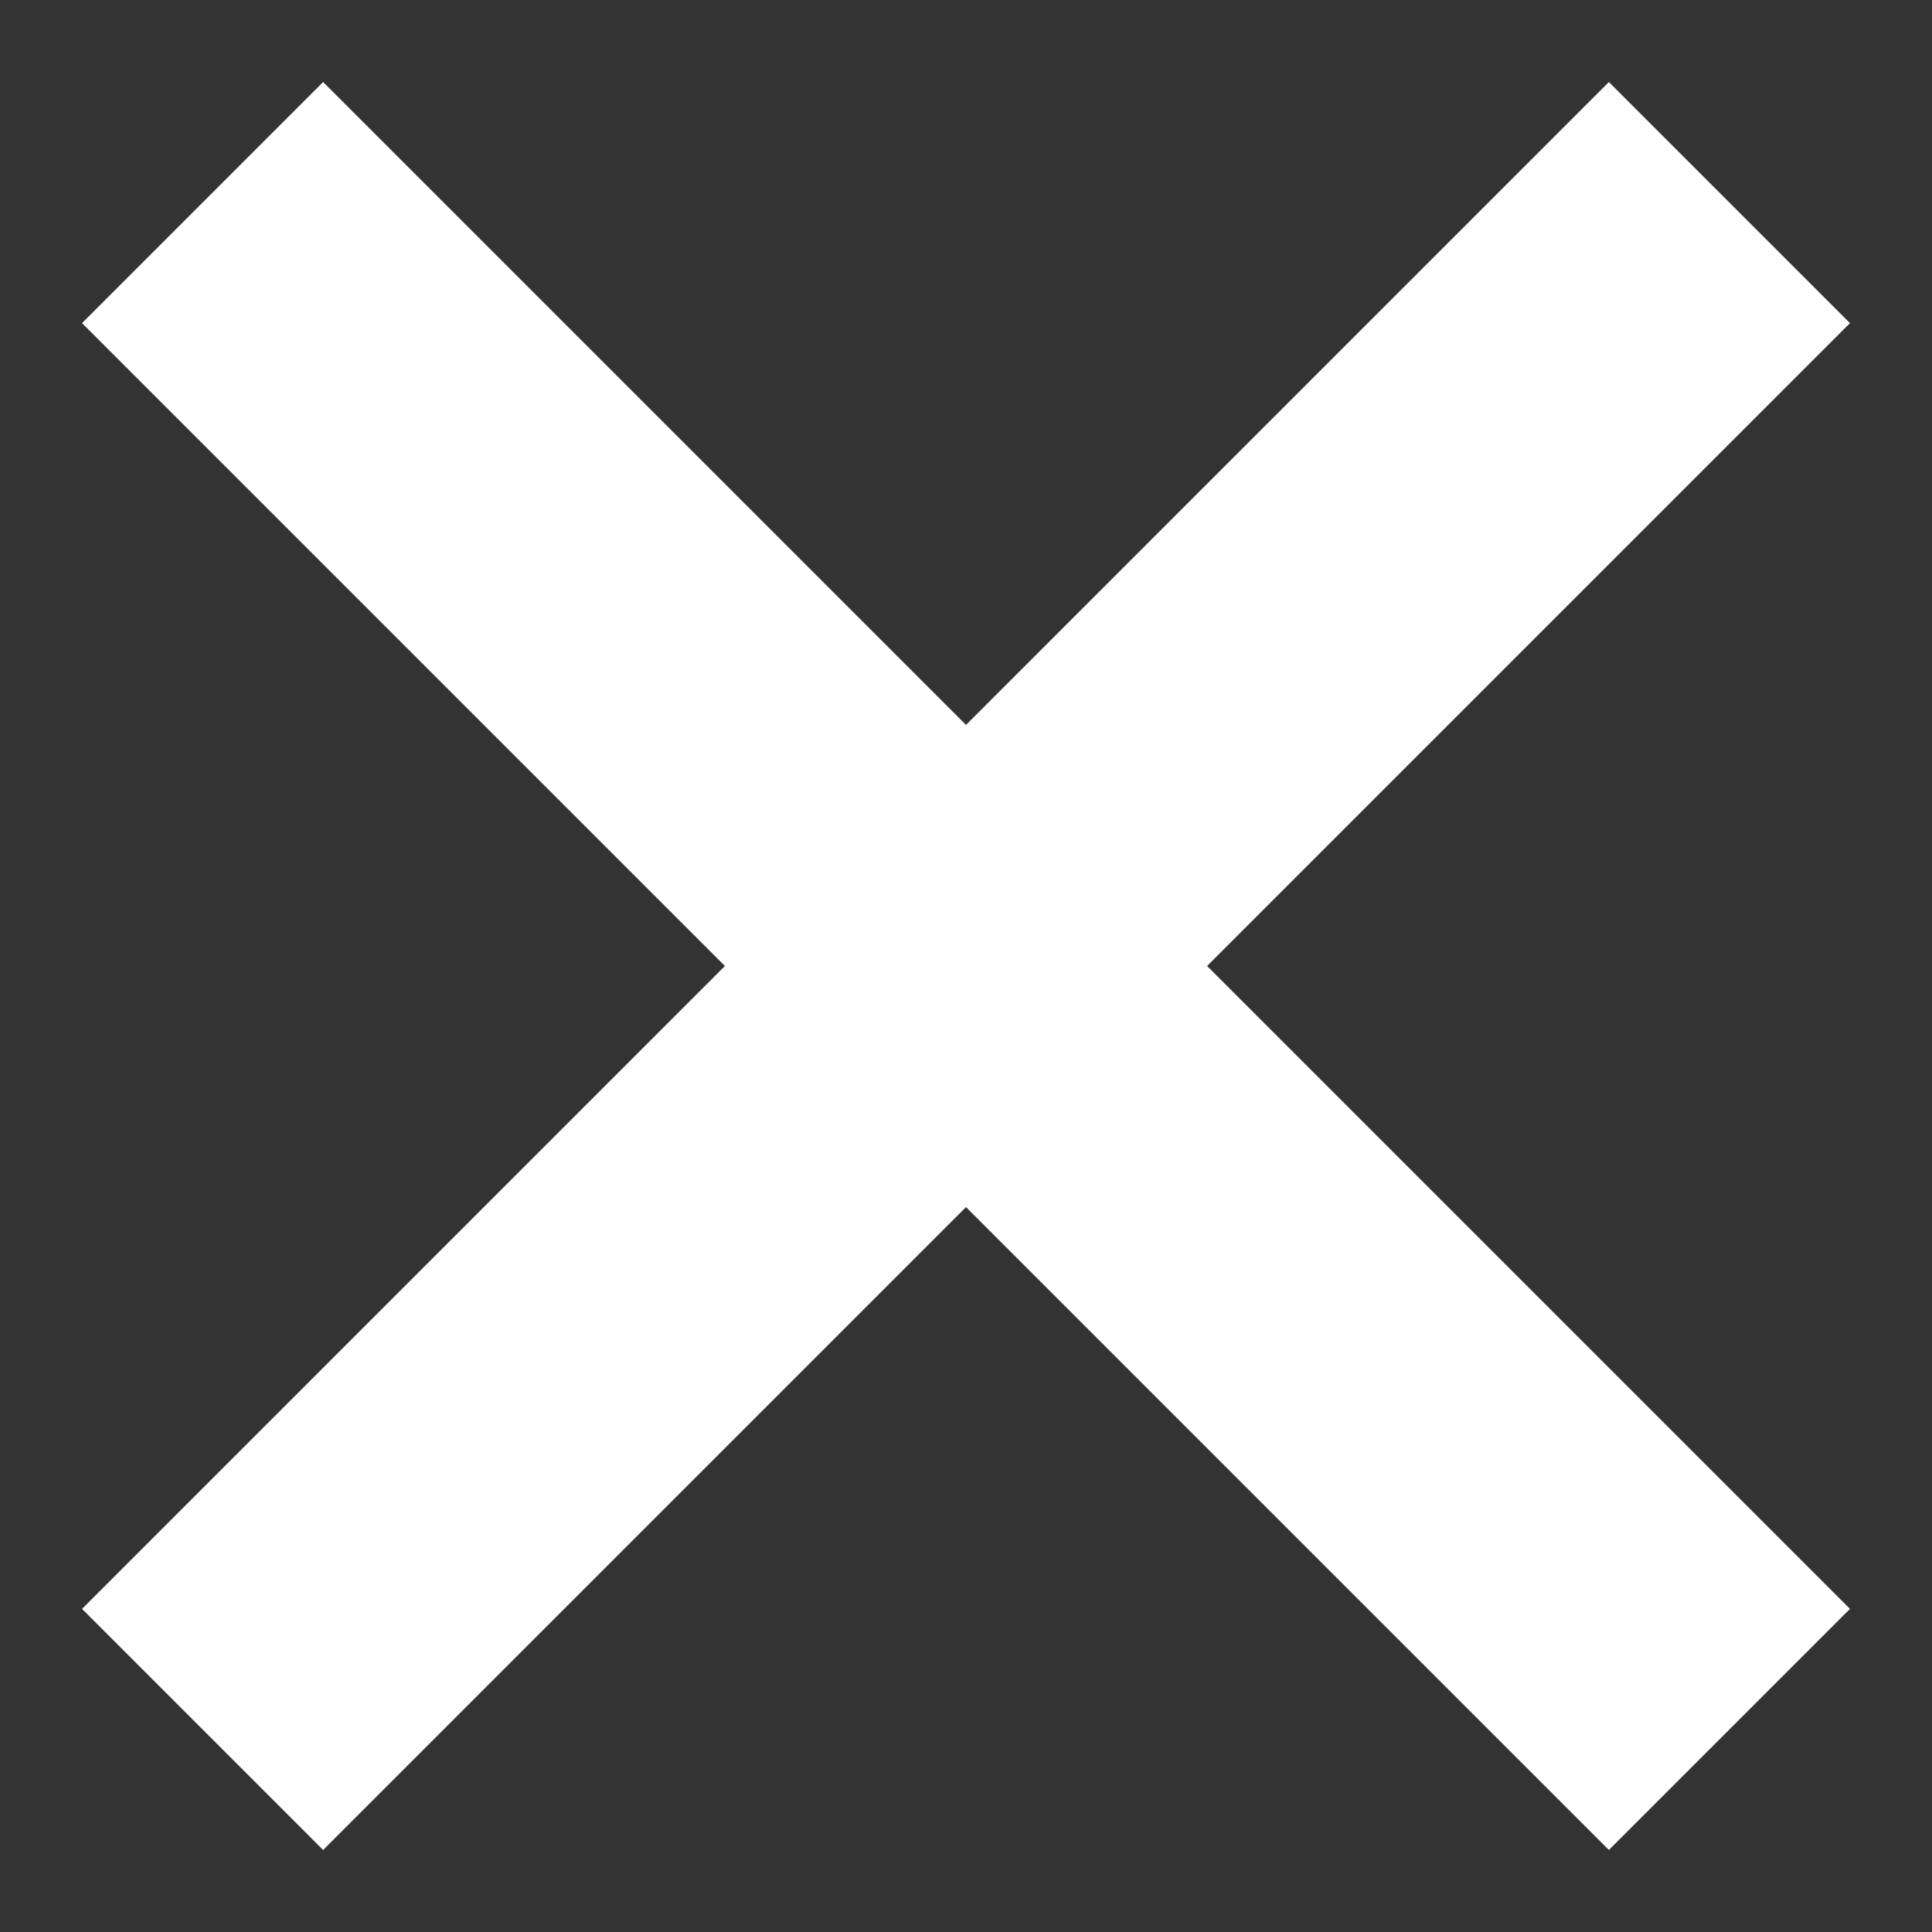 <?xml version="1.0" encoding="UTF-8" standalone="no"?>
<svg width="17px" height="17px" viewBox="0 0 17 17" version="1.1" xmlns="http://www.w3.org/2000/svg" xmlns:xlink="http://www.w3.org/1999/xlink" xmlns:sketch="http://www.bohemiancoding.com/sketch/ns">
    <rect x="0" y="0" width="17" height="17" fill="#333333" stroke="none"/>
    <!-- Generator: Sketch 3.3.3 (12081) - http://www.bohemiancoding.com/sketch -->
    <title>Rectangle 2065 + Rectangle 2065 Copy</title>
    <desc>Created with Sketch.</desc>
    <defs></defs>
    <g id="Page-1" stroke="none" stroke-width="1" fill="none" fill-rule="evenodd" sketch:type="MSPage">
        <g id="Rectangle-2065-+-Rectangle-2065-Copy" sketch:type="MSLayerGroup" fill="#FFFFFF">
            <rect id="Rectangle-2065" sketch:type="MSShapeGroup" transform="translate(8.5, 8.5) rotate(-45) translate(-8.5, -8.5) " x="7" y="-1" width="3" height="19"></rect>
            <rect id="Rectangle-2065-Copy" sketch:type="MSShapeGroup" transform="translate(8.5, 8.5) scale(-1, 1) rotate(-45) translate(-8.5, -8.5) " x="7" y="-1" width="3" height="19"></rect>
        </g>
    </g>
</svg>